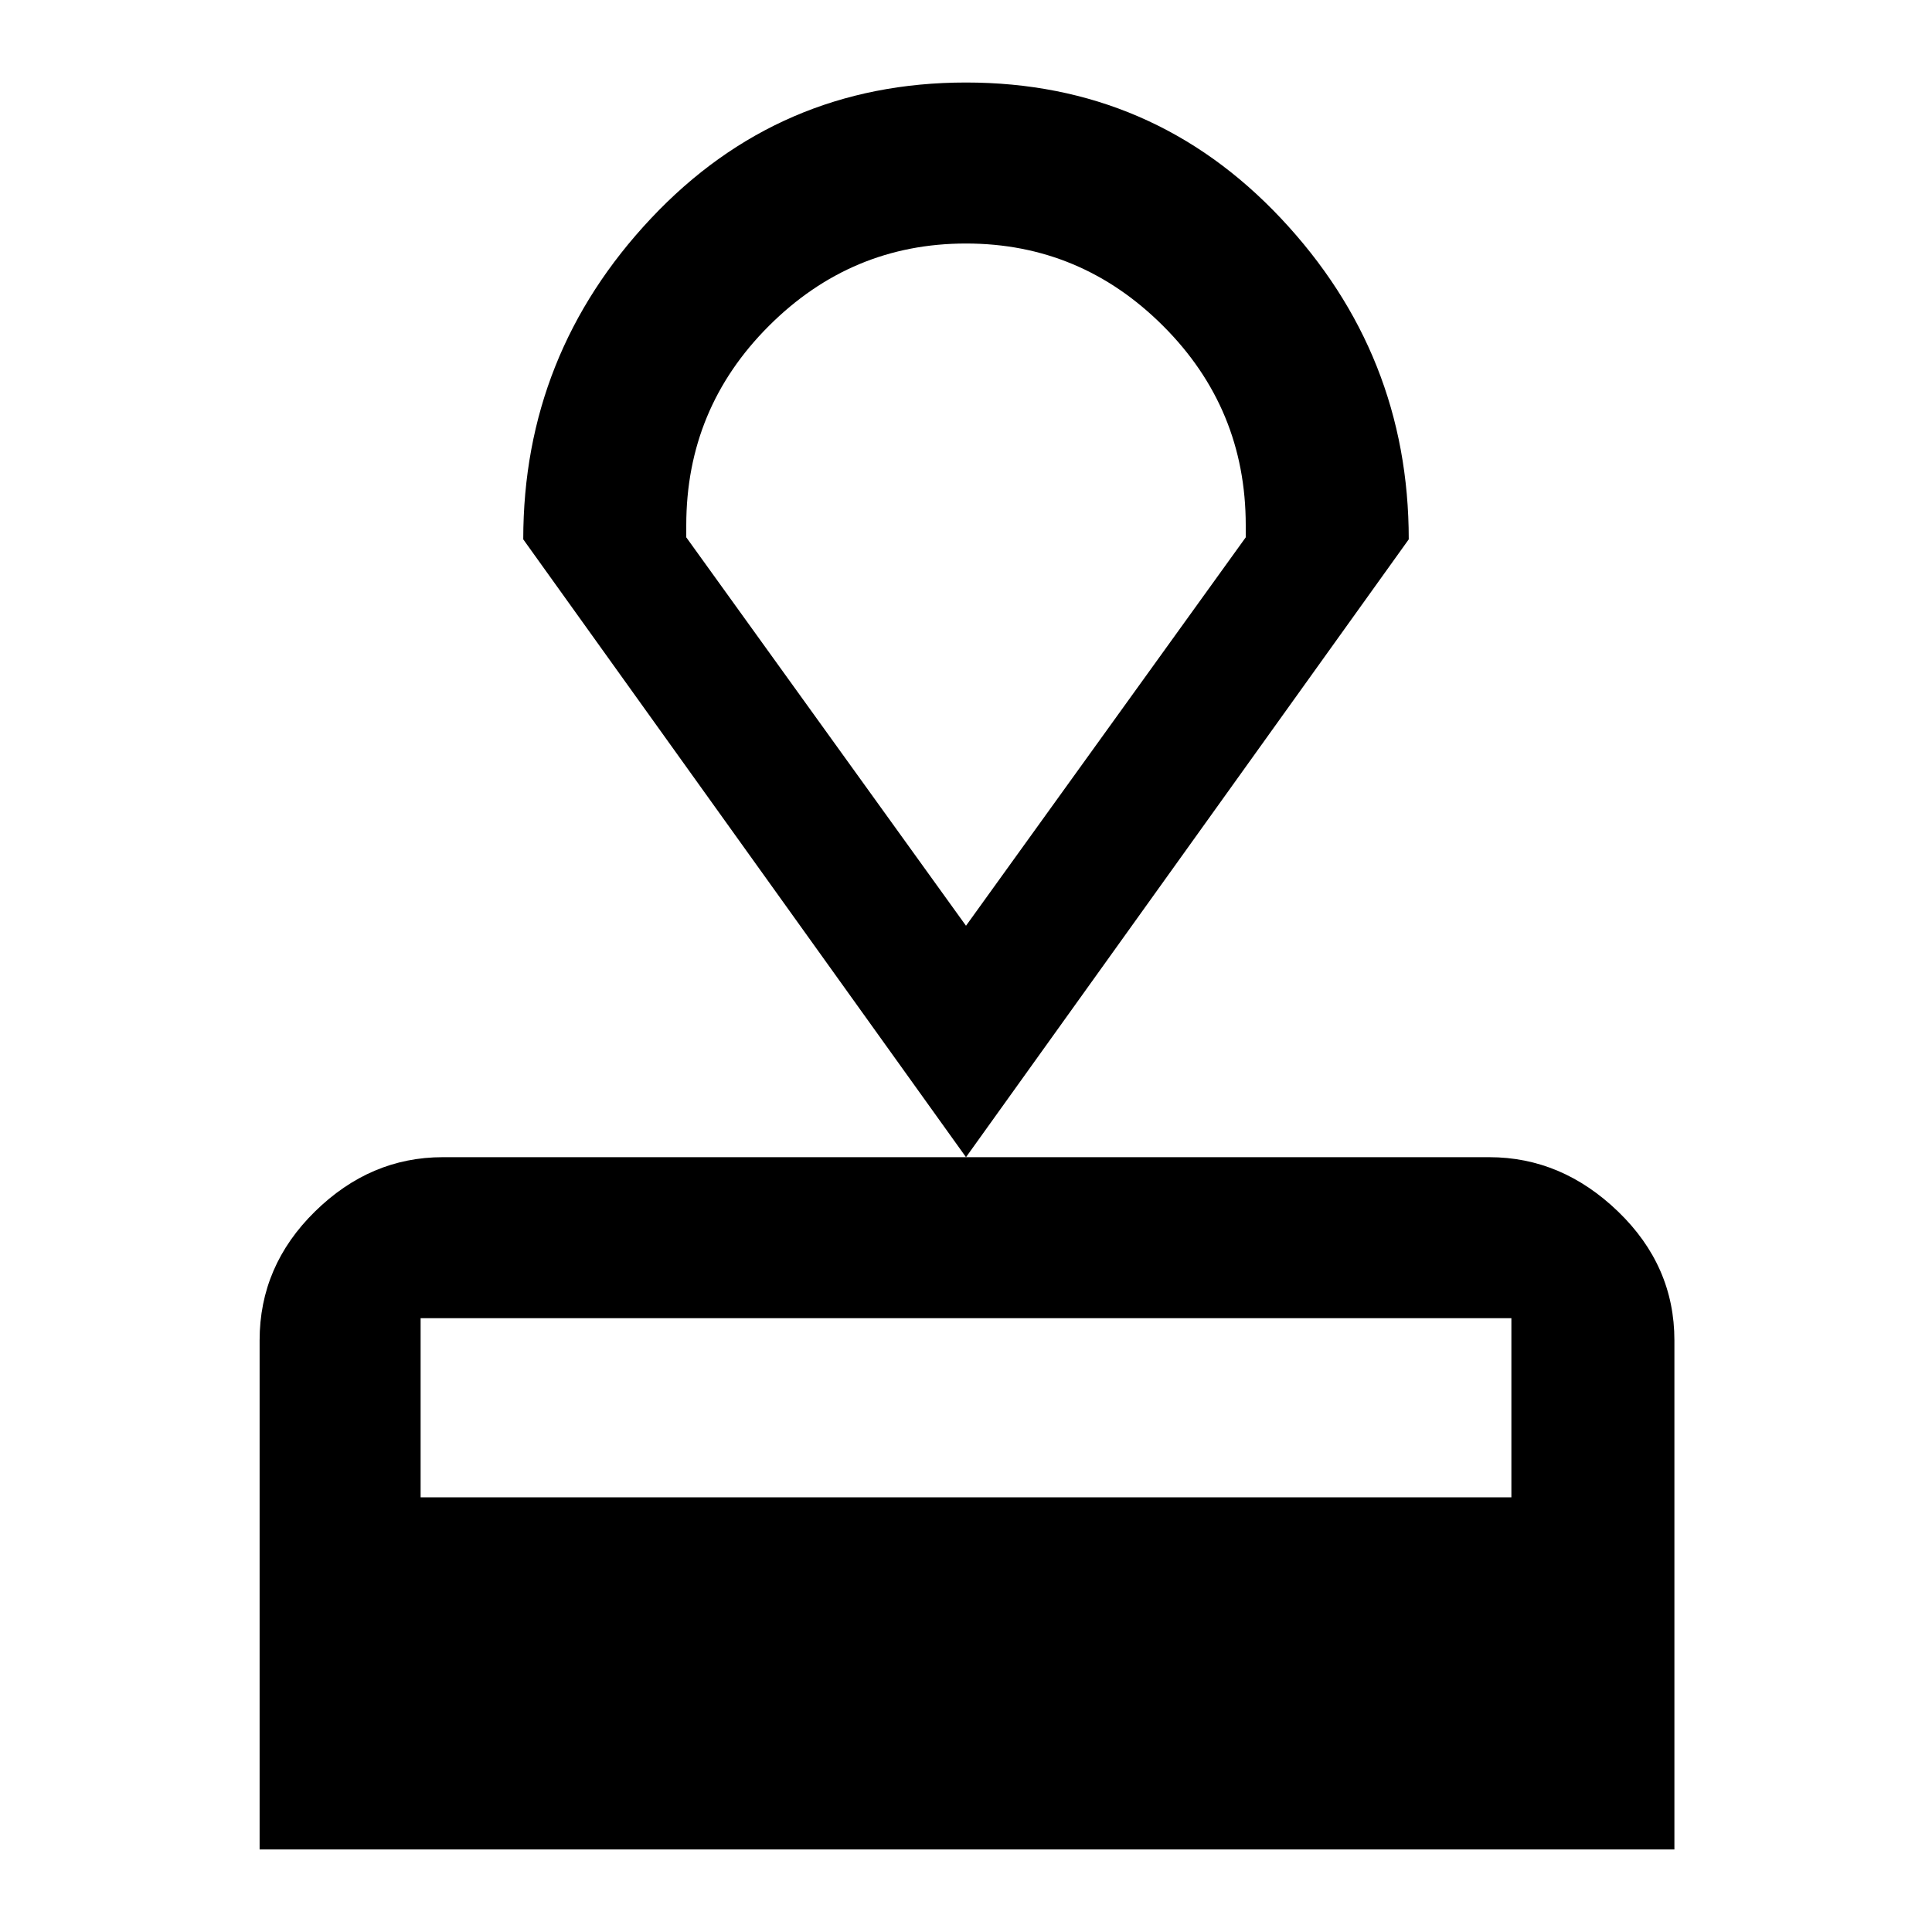 <svg xmlns="http://www.w3.org/2000/svg" height="48" width="48"><path d="M6.45 45.95V33.3q0-1.85 1.375-3.2T11 28.75h26q1.8 0 3.2 1.35 1.4 1.35 1.4 3.2v12.65Zm4-8.75h27.1v-4.45h-27.1ZM24 28.75 13 13.4q0-4.6 3.175-7.975T24 2.05q4.65 0 7.825 3.375T35 13.4ZM24 23l6.95-9.65v-.3q0-2.9-2.05-4.95-2.05-2.05-4.9-2.05-2.85 0-4.9 2.05-2.05 2.05-2.05 4.95v.3Zm0 0Z"/></svg>